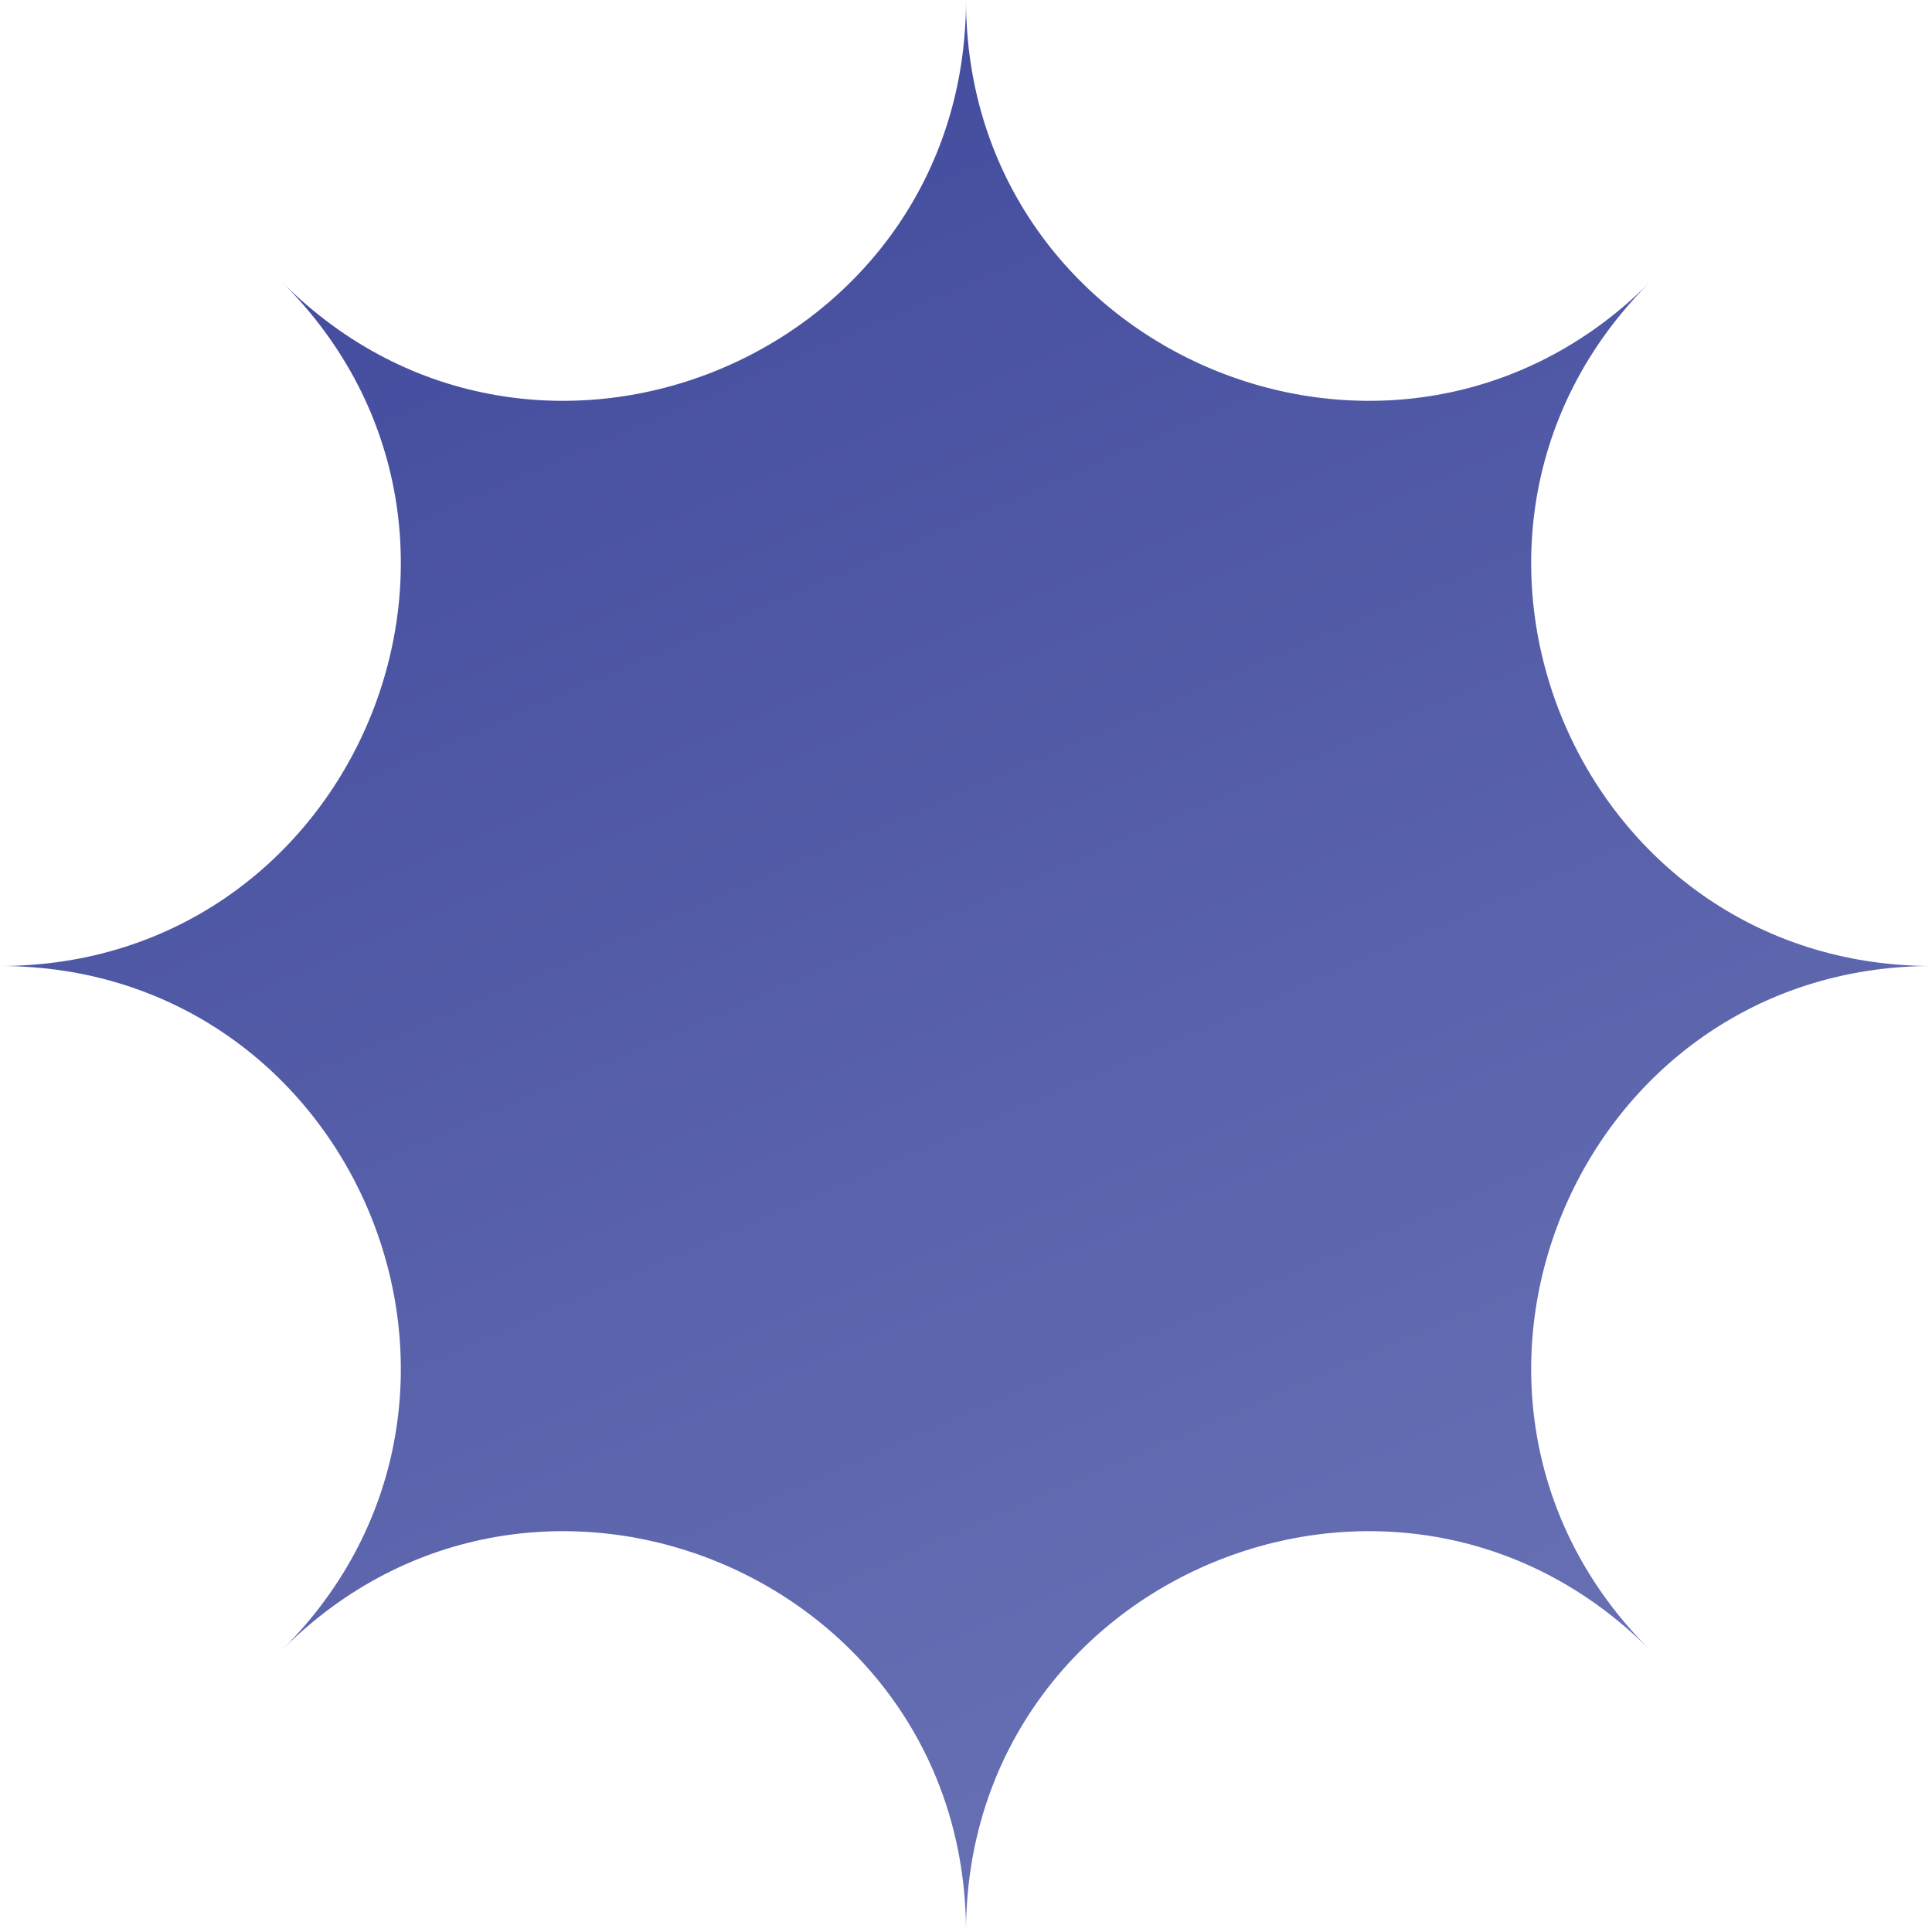 <svg width="46" height="46" viewBox="0 0 46 46" fill="none" xmlns="http://www.w3.org/2000/svg">
<mask id="mask0_93_1398" style="mask-type:luminance" maskUnits="userSpaceOnUse" x="0" y="0" width="46" height="46">
<path d="M46 0H0V46H46V0Z" fill="white"/>
</mask>
<g mask="url(#mask0_93_1398)">
<path d="M23 0C23.003 8.485 33.261 12.734 39.264 6.737C33.266 12.739 37.515 22.997 46 23C37.515 23.003 33.266 33.261 39.264 39.264C33.261 33.266 23.003 37.515 23 46C22.997 37.515 12.739 33.266 6.737 39.264C12.734 33.261 8.485 23.003 0 23C8.485 22.997 12.734 12.739 6.737 6.737C12.739 12.734 22.997 8.485 23 0Z" fill="url(#paint0_linear_93_1398)"/>
</g>
<defs>
<linearGradient id="paint0_linear_93_1398" x1="4.715" y1="3.68" x2="23" y2="46" gradientUnits="userSpaceOnUse">
<stop stop-color="#414A9C"/>
<stop offset="1" stop-color="#6870B4"/>
</linearGradient>
</defs>
</svg>
